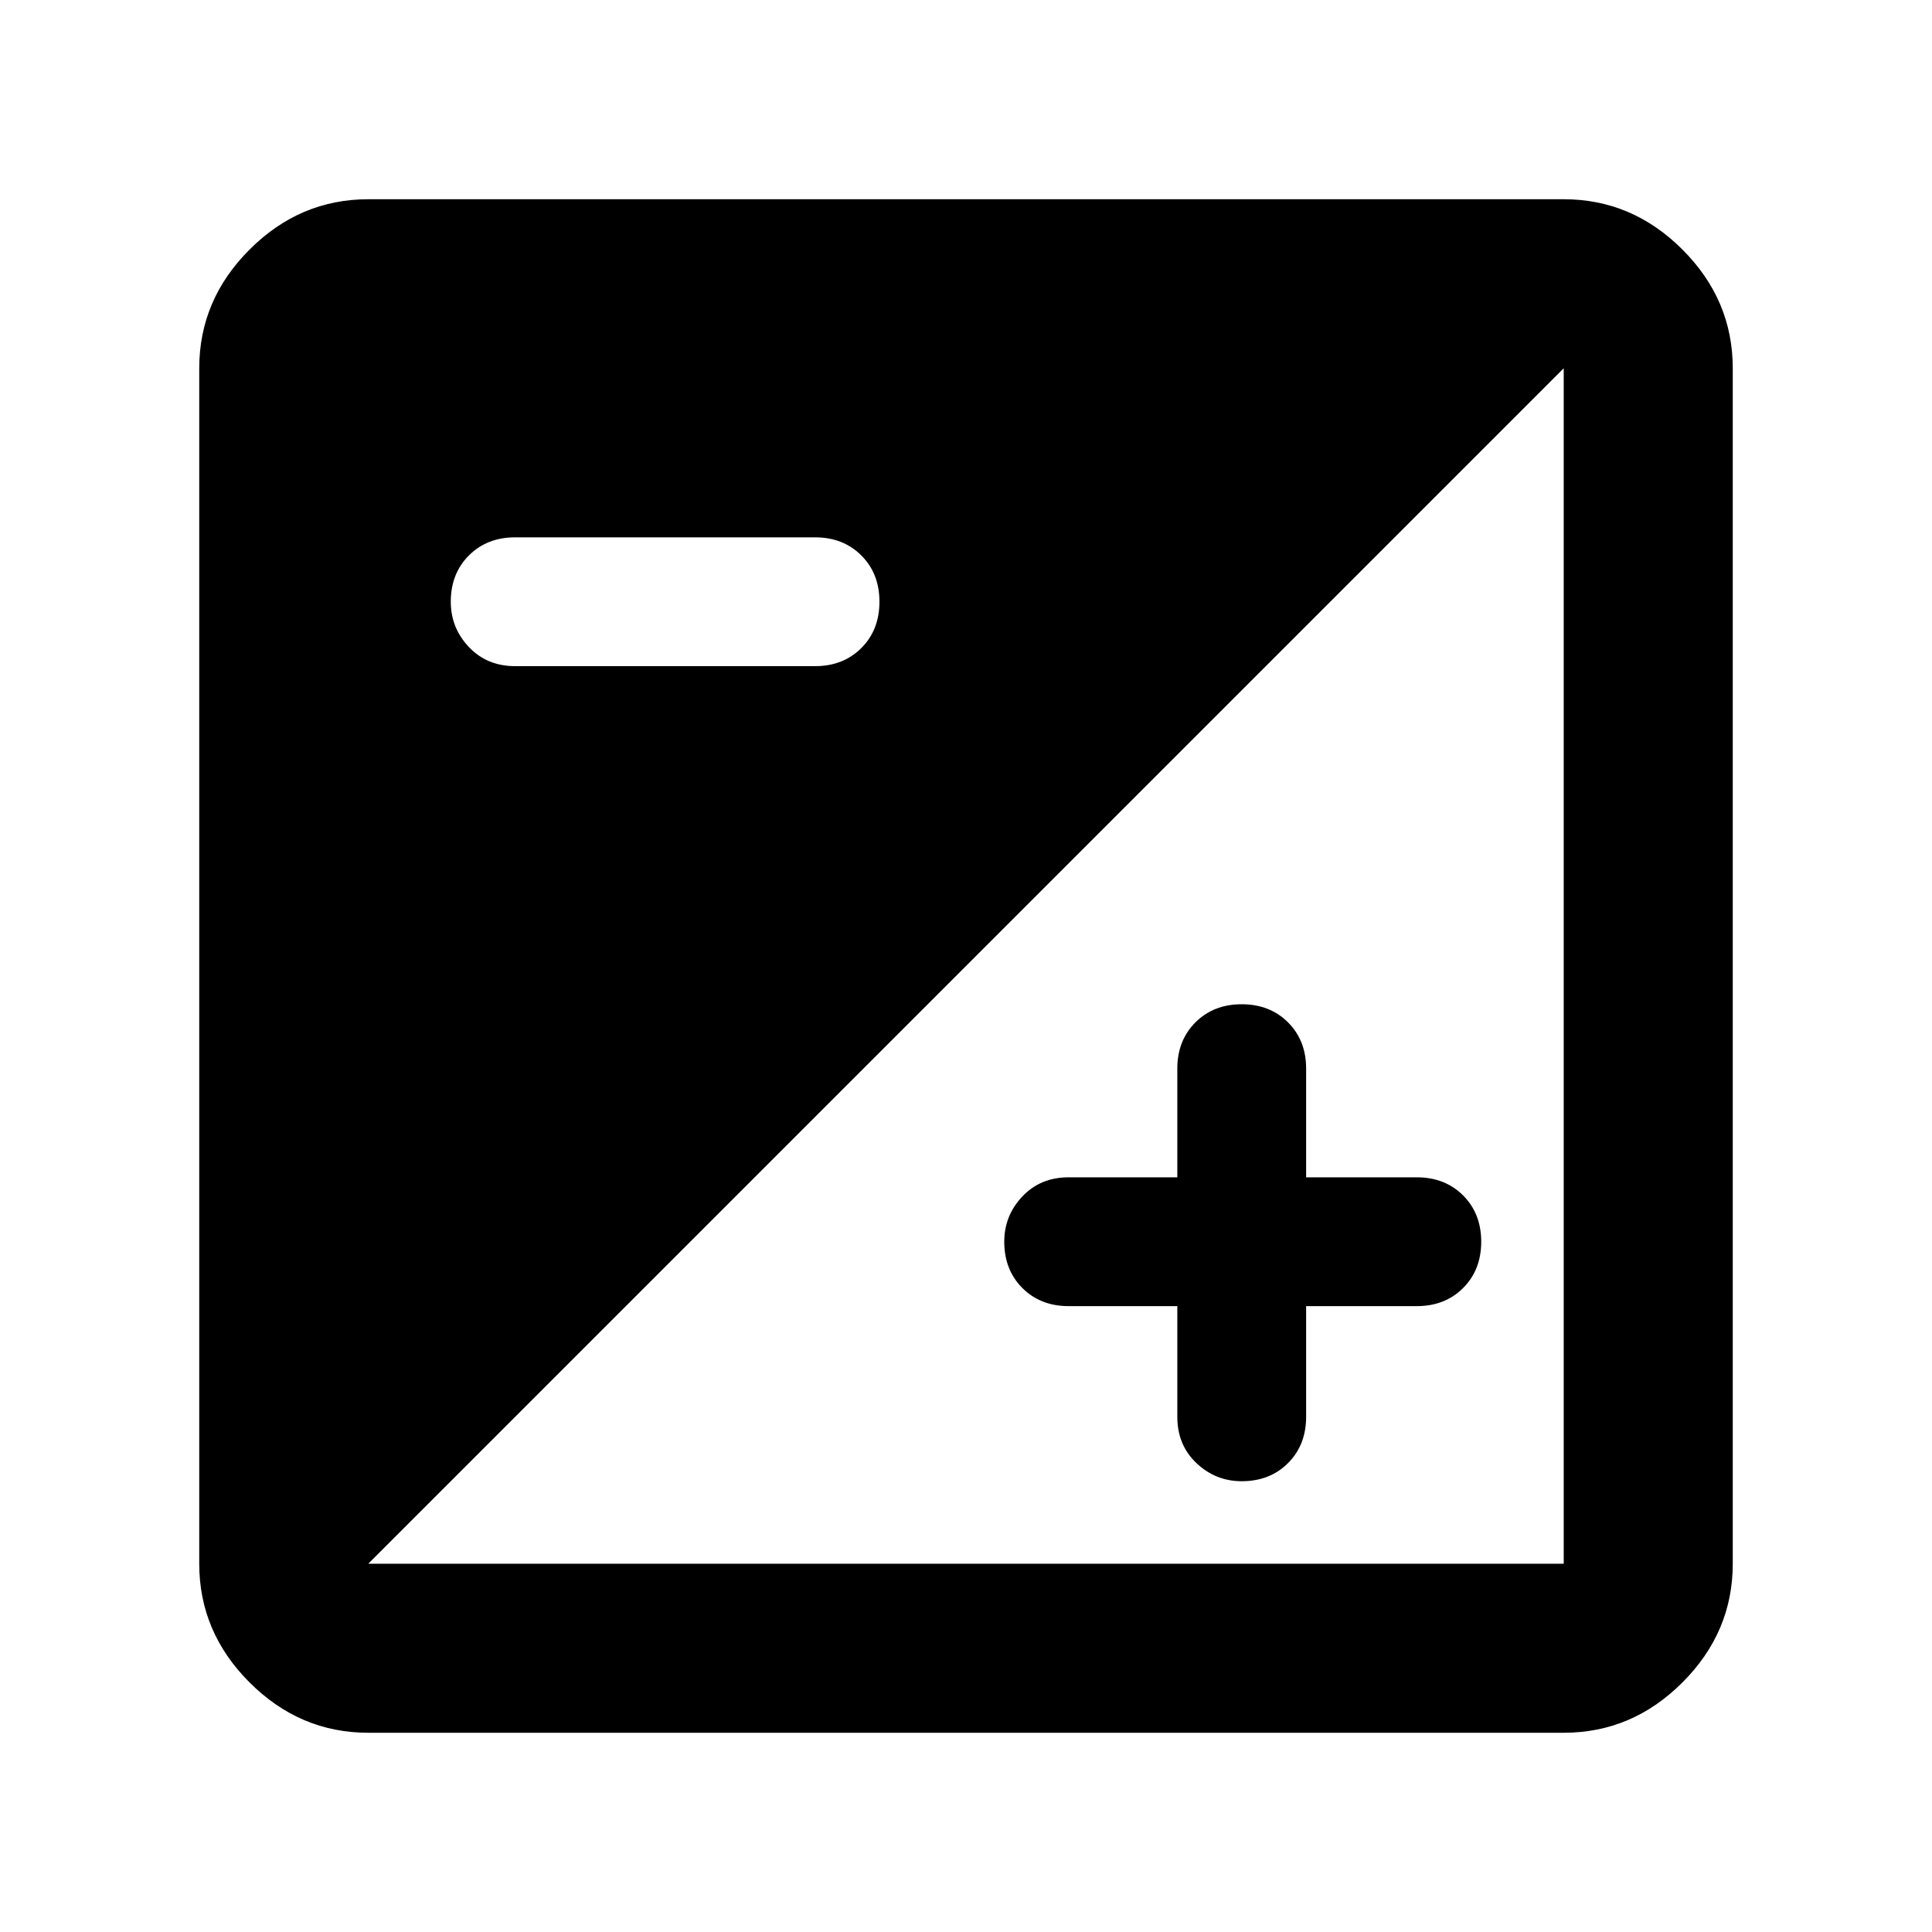 <svg xmlns="http://www.w3.org/2000/svg" height="40" width="40"><path d="M7.625 35.875q-1.417 0-2.458-1.042-1.042-1.041-1.042-2.458V7.625q0-1.417 1.042-2.458 1.041-1.042 2.458-1.042h24.75q1.417 0 2.458 1.042 1.042 1.041 1.042 2.458v24.75q0 1.417-1.042 2.458-1.041 1.042-2.458 1.042Zm3.042-22.083h6.208q.583 0 .958-.375t.375-.959q0-.583-.375-.958t-.958-.375h-6.208q-.584 0-.959.375t-.375.958q0 .542.375.938.375.396.959.396ZM7.625 32.375h24.75V7.625l-24.75 24.75Zm18.083-1.708q-.541 0-.937-.375t-.396-.959v-2.291h-2.25q-.583 0-.958-.375t-.375-.959q0-.541.375-.937t.958-.396h2.25v-2.25q0-.583.375-.958t.958-.375q.584 0 .959.375t.375.958v2.25h2.291q.584 0 .959.375t.375.958q0 .584-.375.959t-.959.375h-2.291v2.291q0 .584-.375.959t-.959.375Z"/></svg>